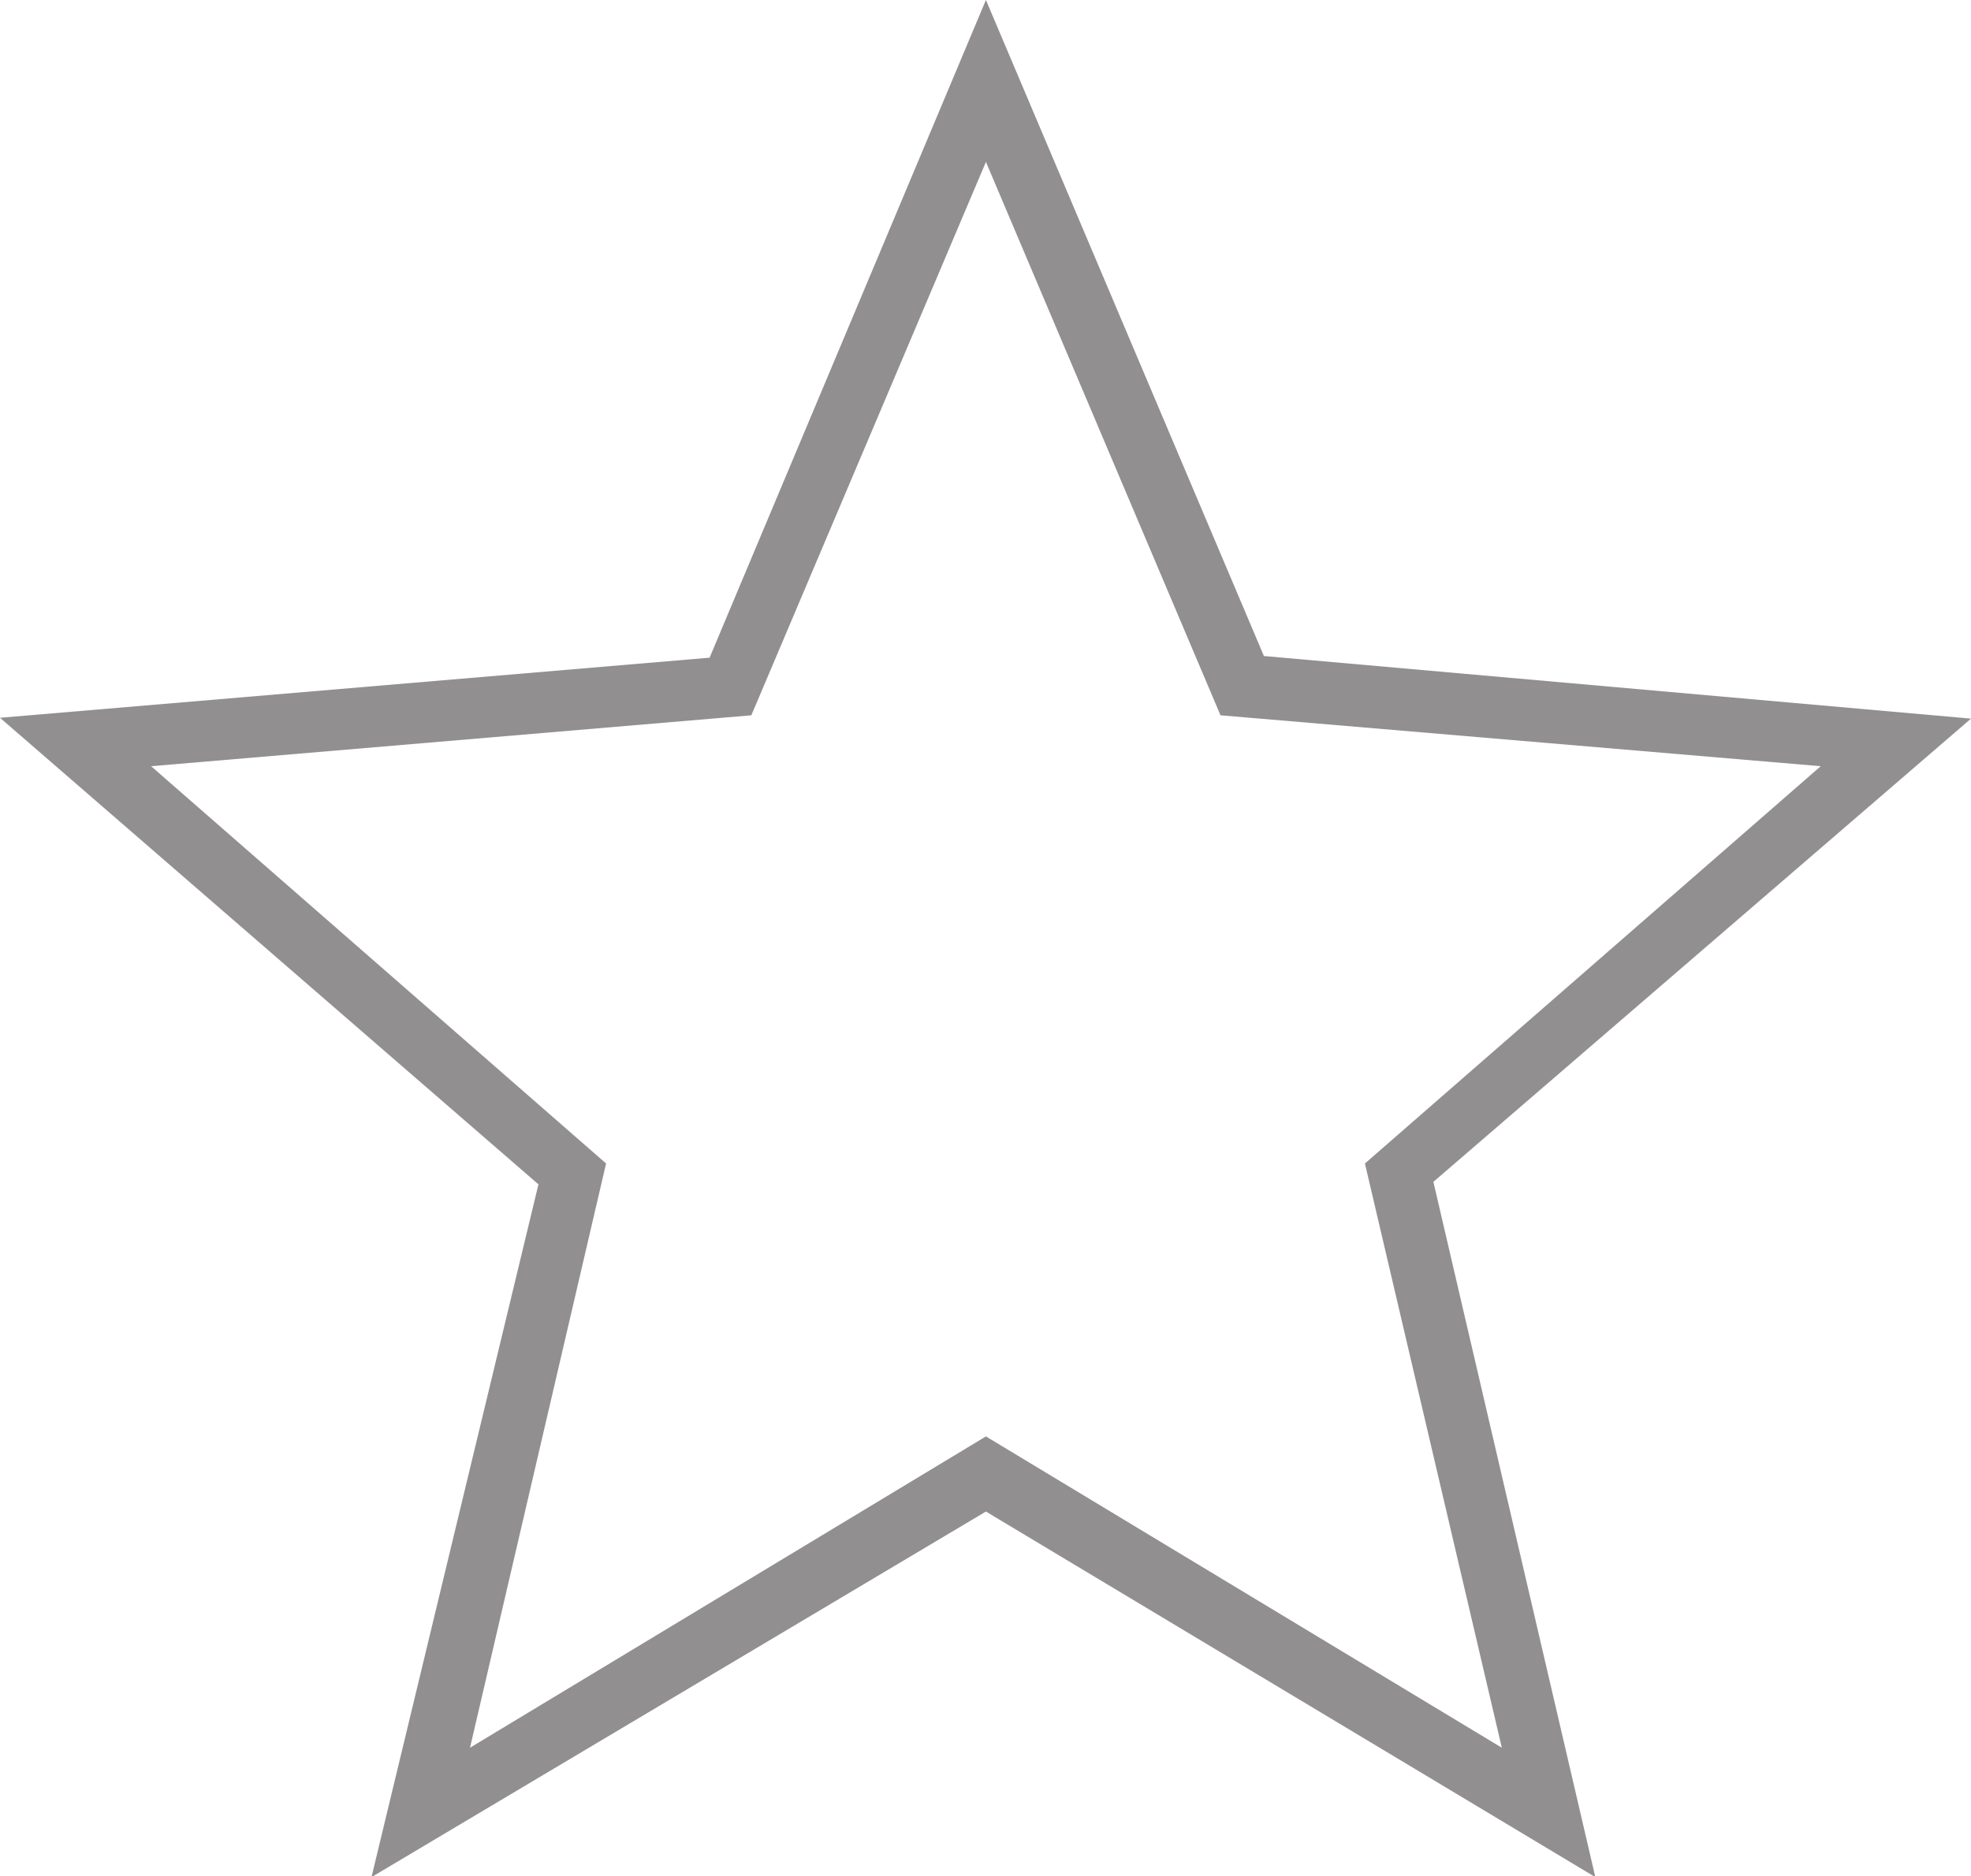 <svg xmlns="http://www.w3.org/2000/svg" viewBox="0 0 23.61 22.48"><title>star-outline</title><g opacity="0.5"><path d="M23.8,9.67l-8.47-.75L12,1.06,8.69,8.94l-8.5.72,6.45,5.59-2,8.3L12,19.17l7.3,4.38-1.94-8.33ZM18.18,22L12,18.27,5.82,22l1.63-7L2,10.24l7.19-.61L12,3l2.81,6.63L22,10.24,16.54,15Z" transform="translate(-0.19 -1.06)" fill="#231f20"/></g></svg>